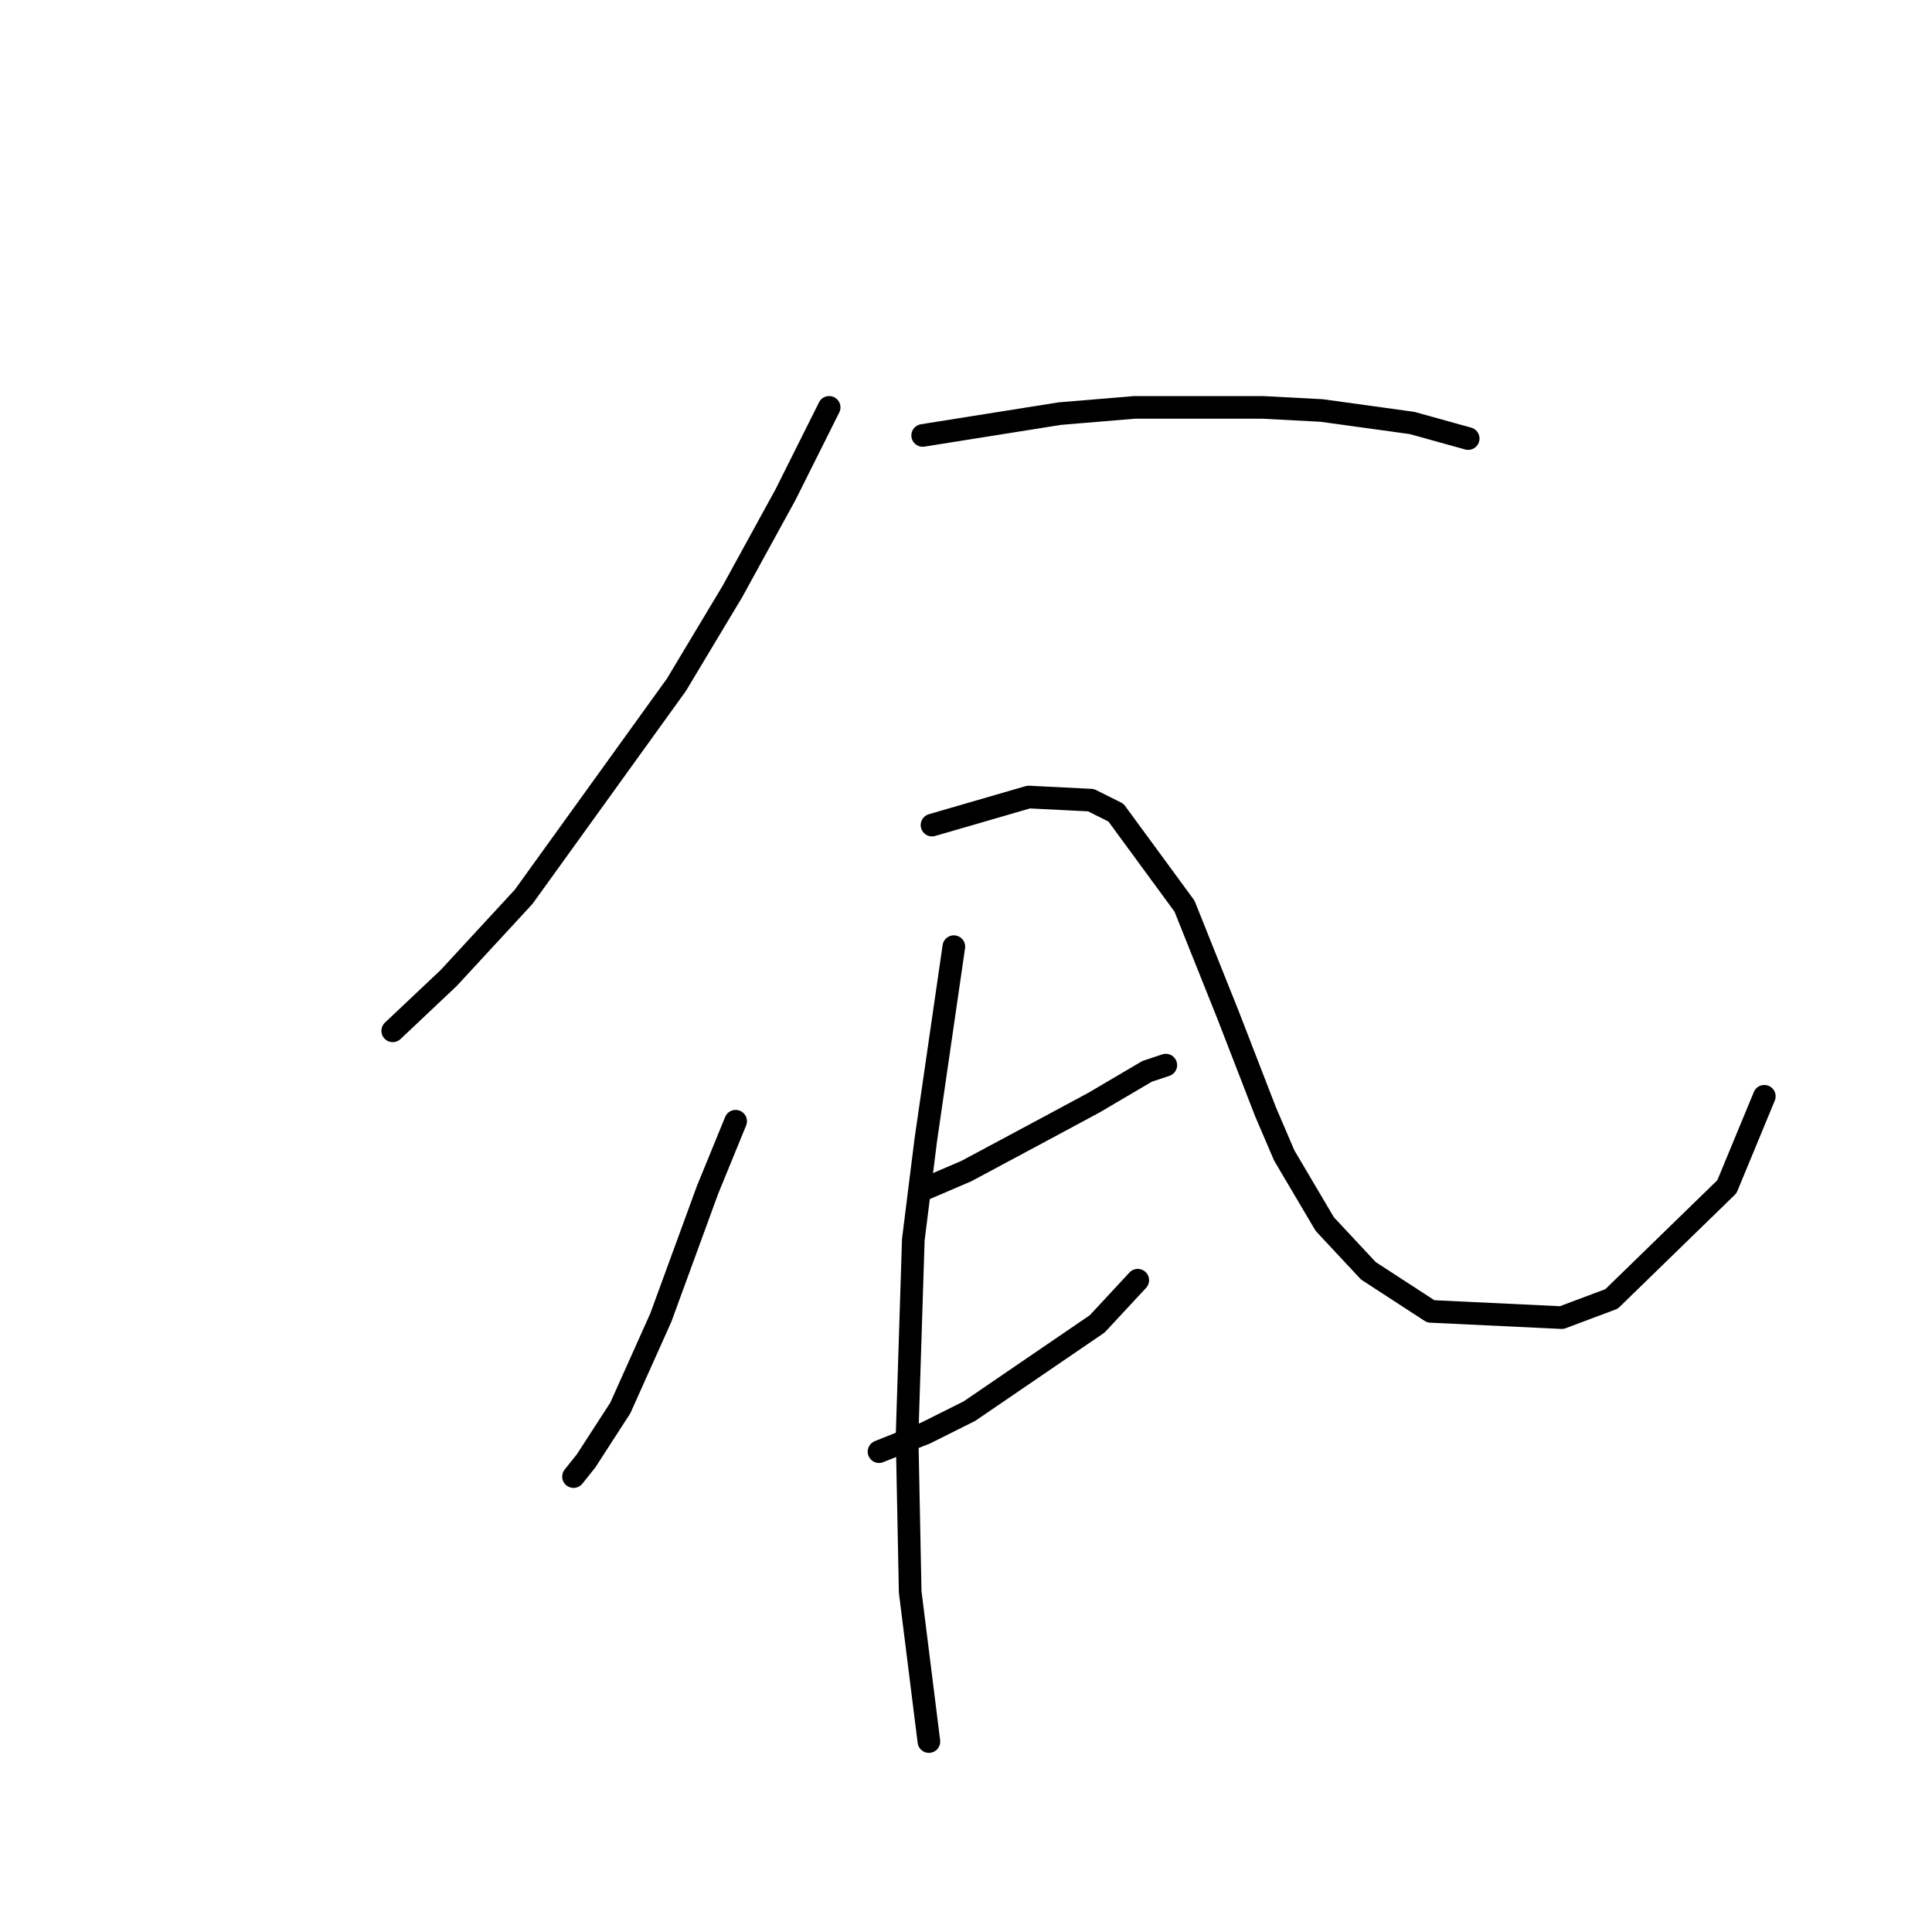 <?xml version="1.0" standalone="no"?>
    <svg width="256" height="256" xmlns="http://www.w3.org/2000/svg" version="1.1">
    <polyline stroke="black" stroke-width="3" stroke-linecap="round" fill="transparent" stroke-linejoin="round" points="109.866 53.98 104.083 65.546 97.062 78.35 89.627 90.742 69.387 118.829 59.474 129.569 52.039 136.59 52.039 136.59 " />
        <polyline stroke="black" stroke-width="3" stroke-linecap="round" fill="transparent" stroke-linejoin="round" points="122.258 57.698 140.432 54.806 150.345 53.98 167.28 53.98 175.128 54.393 187.107 56.046 194.542 58.111 194.542 58.111 " />
        <polyline stroke="black" stroke-width="3" stroke-linecap="round" fill="transparent" stroke-linejoin="round" points="97.475 148.569 93.757 157.656 87.561 174.591 82.192 186.569 77.648 193.591 75.996 195.657 75.996 195.657 " />
        <polyline stroke="black" stroke-width="3" stroke-linecap="round" fill="transparent" stroke-linejoin="round" points="123.497 109.329 136.301 105.612 144.562 106.025 147.867 107.677 156.954 120.068 162.737 134.525 167.693 147.33 170.172 153.112 175.541 162.2 181.324 168.395 189.585 173.765 206.933 174.591 213.542 172.113 228.825 157.243 233.781 145.264 233.781 145.264 " />
        <polyline stroke="black" stroke-width="3" stroke-linecap="round" fill="transparent" stroke-linejoin="round" points="122.258 157.656 128.04 155.178 139.606 148.982 144.975 146.091 151.997 141.96 154.476 141.134 154.476 141.134 " />
        <polyline stroke="black" stroke-width="3" stroke-linecap="round" fill="transparent" stroke-linejoin="round" points="116.475 192.352 122.671 189.874 128.453 186.983 145.389 175.417 150.758 169.634 150.758 169.634 " />
        <polyline stroke="black" stroke-width="3" stroke-linecap="round" fill="transparent" stroke-linejoin="round" points="126.388 125.438 122.671 151.047 121.019 164.265 120.192 190.287 120.605 210.939 123.084 230.766 123.084 230.766 " />
        </svg>